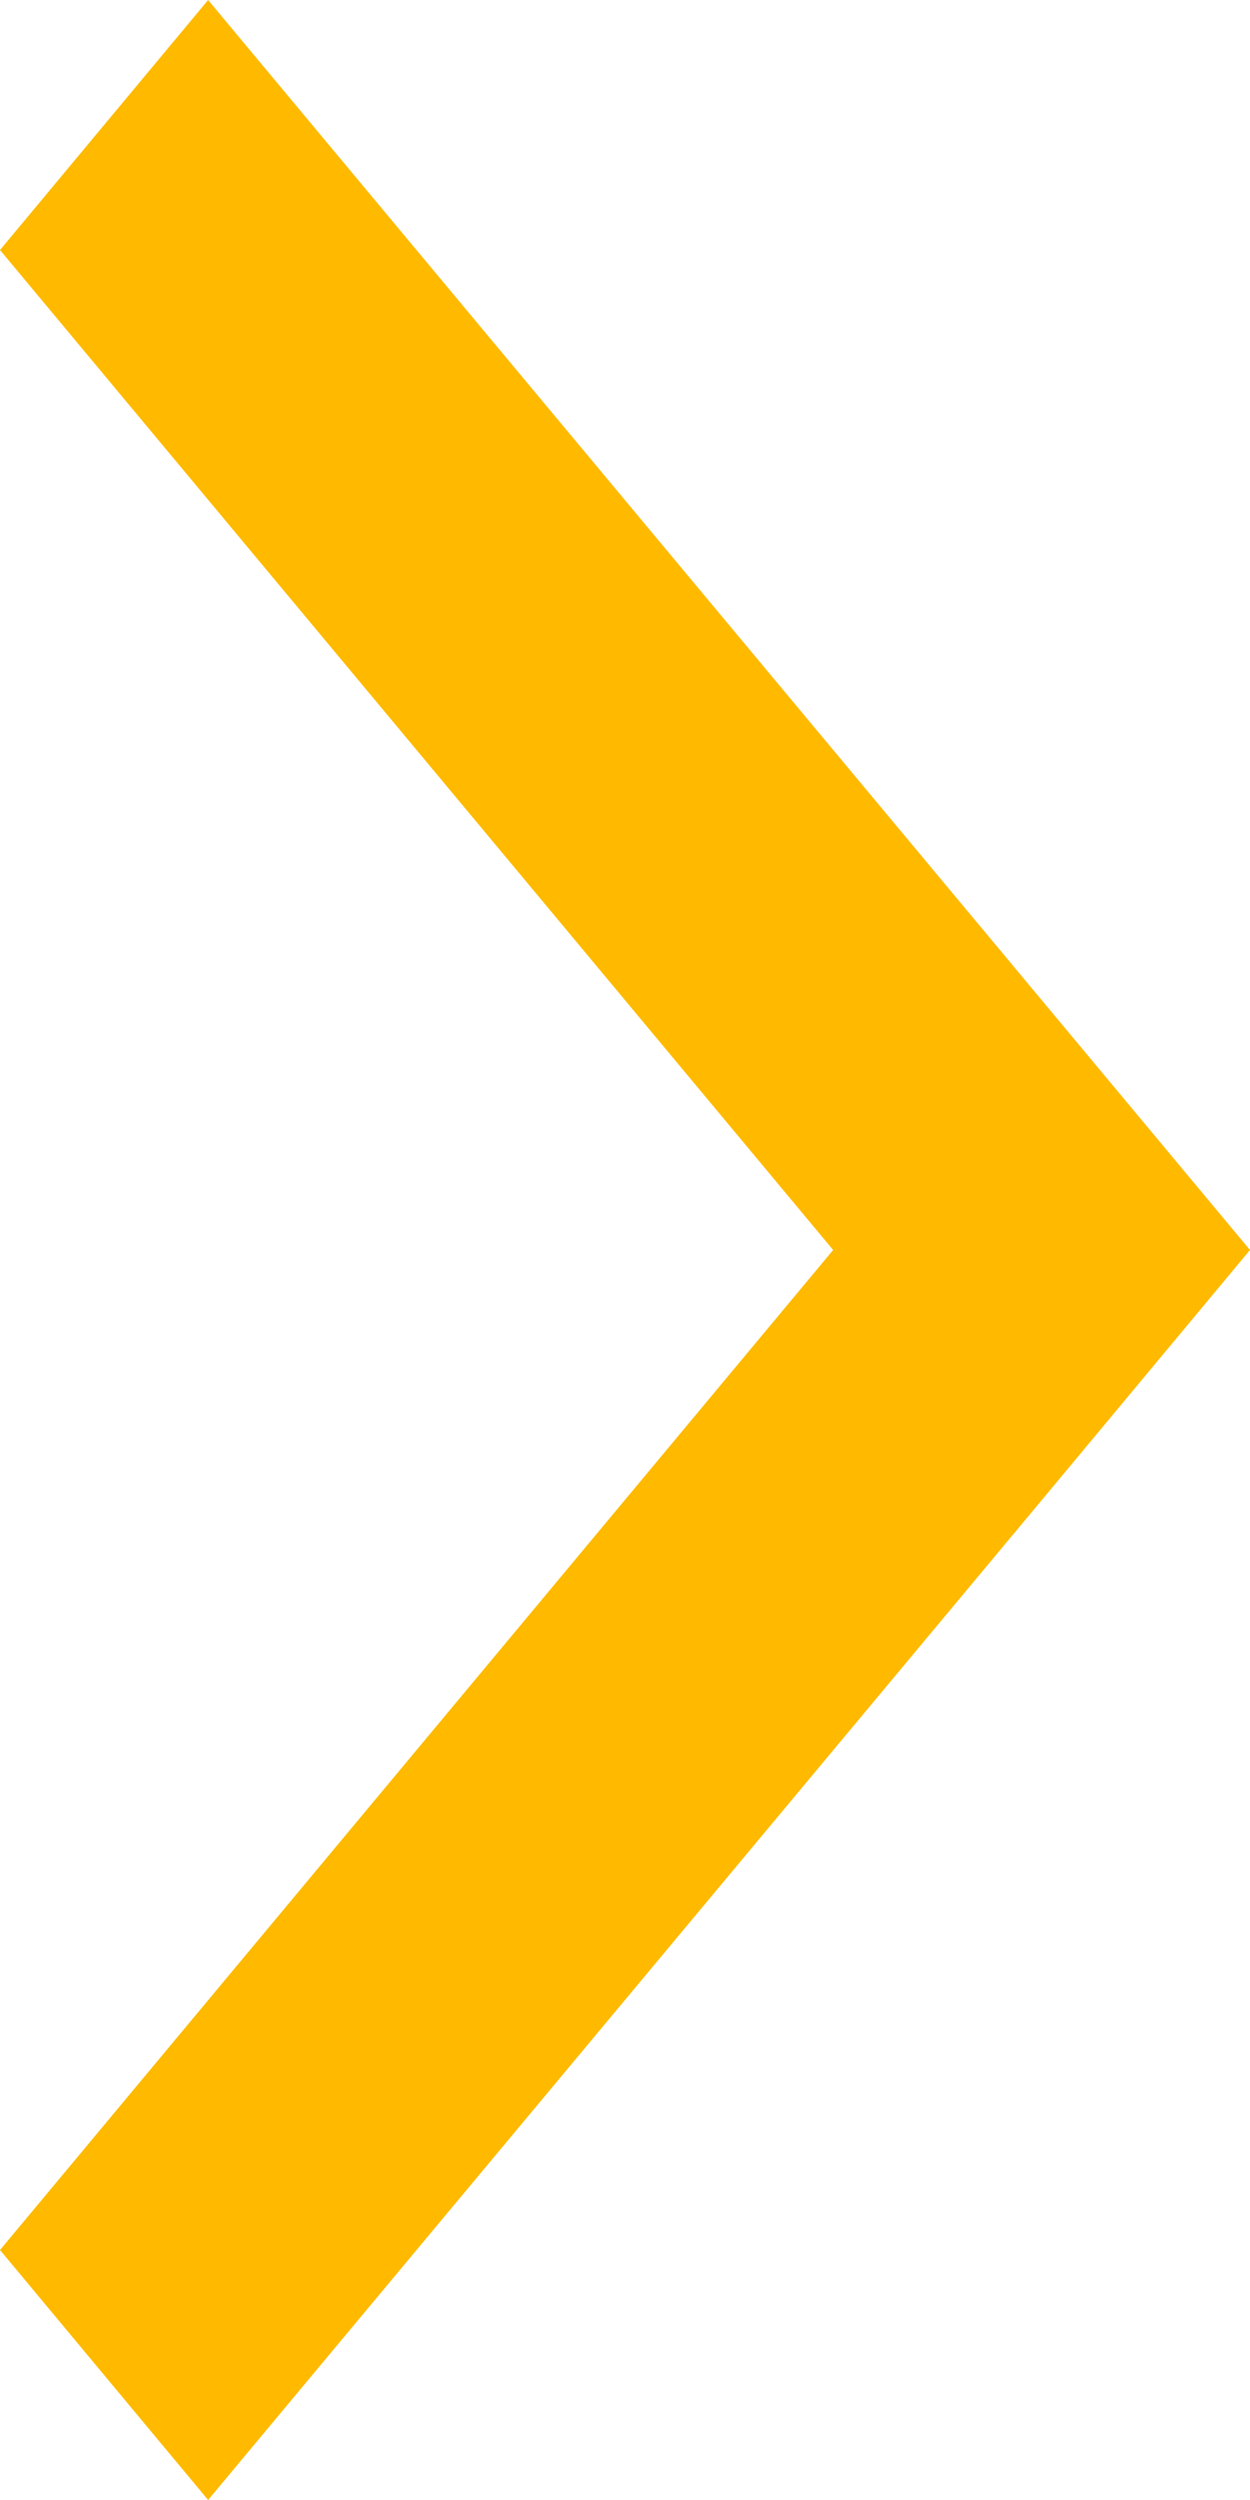 <svg xmlns="http://www.w3.org/2000/svg" width="20" height="40" viewBox="0 0 20 40">
  <defs>
    <style>
      .cls-1 {
        fill: #ffba00;
        fill-rule: evenodd;
      }
    </style>
  </defs>
  <path id="arrow" class="cls-1" d="M1819.33,1089l13.34-16h0l3.33-4-16.67-20-3.33,4,13.33,16L1816,1085Z" transform="translate(-1816 -1049)"/>
</svg>
